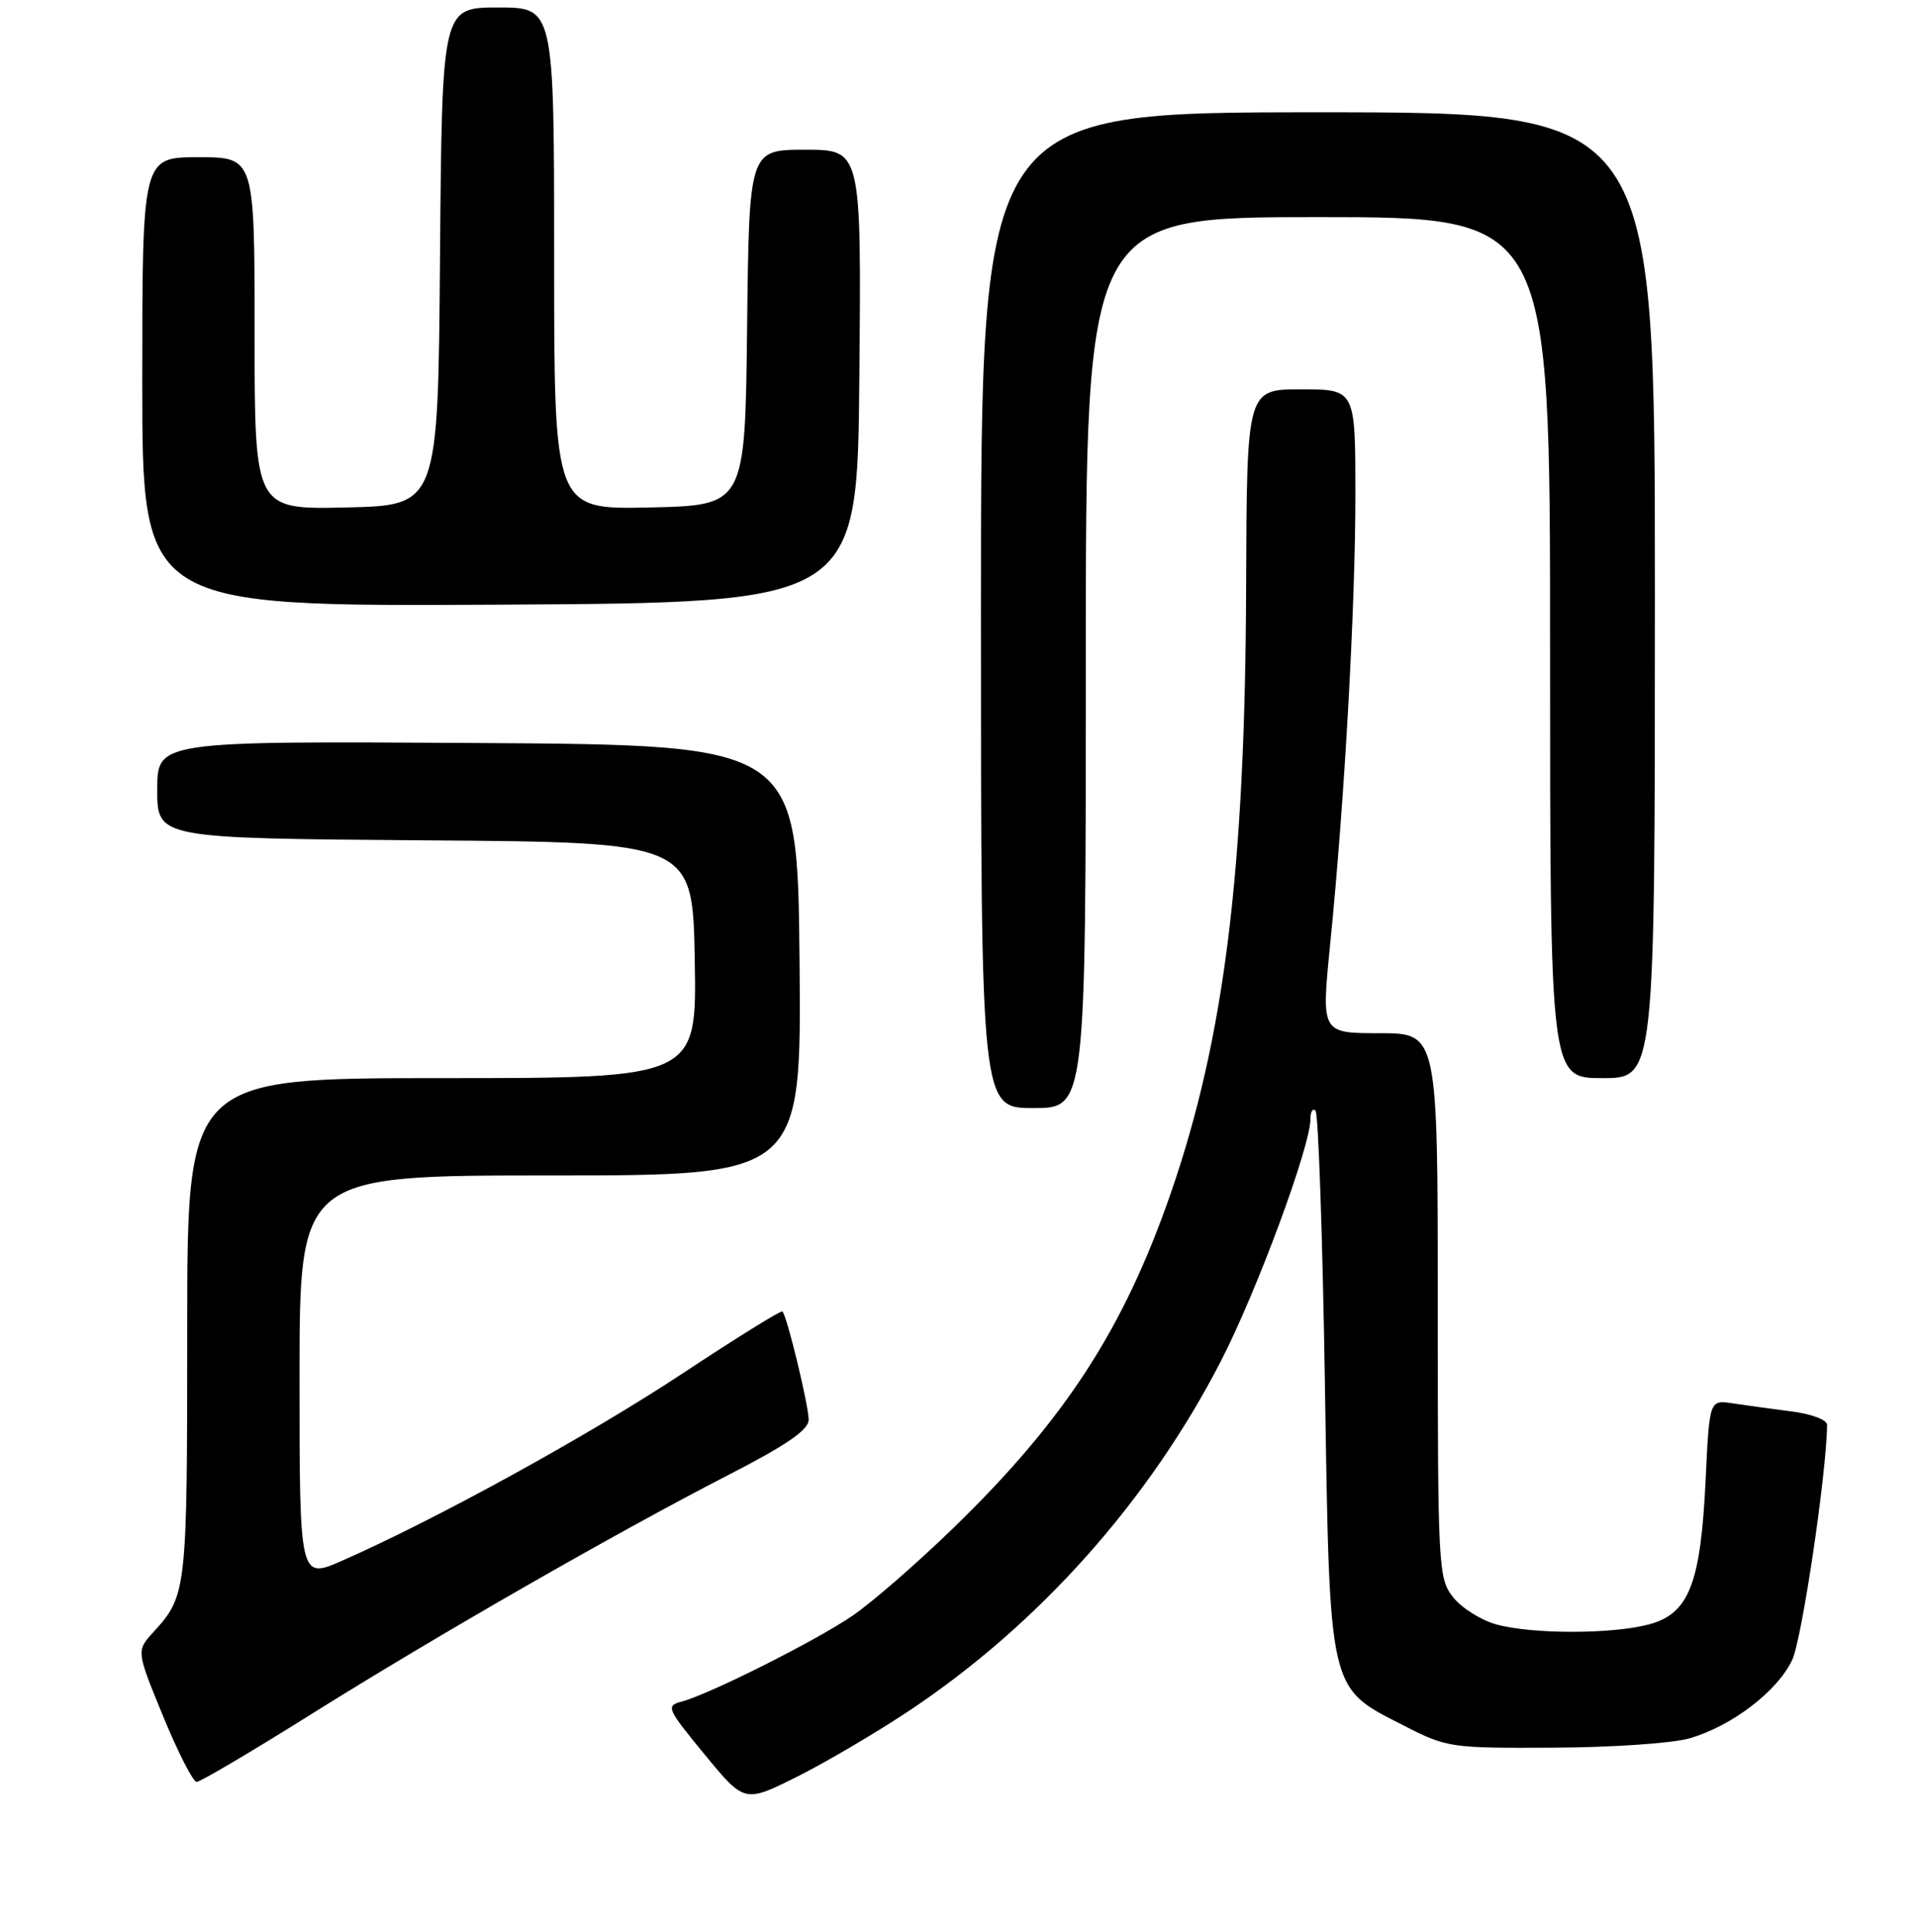 <?xml version="1.0" encoding="UTF-8" standalone="no"?>
<!DOCTYPE svg PUBLIC "-//W3C//DTD SVG 1.1//EN" "http://www.w3.org/Graphics/SVG/1.1/DTD/svg11.dtd" >
<svg xmlns="http://www.w3.org/2000/svg" xmlns:xlink="http://www.w3.org/1999/xlink" version="1.1" viewBox="0 0 256 258">
 <g >
 <path fill="currentColor"
d=" M 121.54 228.41 C 138.80 216.88 153.42 200.46 163.02 181.84 C 167.83 172.50 175.00 153.12 175.00 149.46 C 175.00 148.47 175.31 147.97 175.68 148.35 C 176.05 148.72 176.62 165.11 176.93 184.76 C 177.59 226.42 177.34 225.31 187.49 230.49 C 193.22 233.43 193.71 233.50 207.43 233.43 C 215.17 233.40 223.34 232.84 225.60 232.19 C 231.25 230.56 237.34 225.92 239.33 221.72 C 240.63 218.98 243.94 196.68 243.99 190.31 C 244.00 189.64 241.92 188.86 239.25 188.52 C 236.64 188.18 233.10 187.70 231.39 187.44 C 228.28 186.96 228.28 186.96 227.77 197.73 C 227.11 211.48 225.56 215.47 220.33 216.93 C 215.46 218.28 204.61 218.30 199.80 216.96 C 197.76 216.39 195.17 214.76 194.05 213.33 C 192.07 210.82 192.00 209.49 192.00 174.37 C 192.00 138.00 192.00 138.00 184.22 138.00 C 176.45 138.00 176.45 138.00 177.62 126.25 C 179.55 107.04 181.00 81.15 181.00 66.10 C 181.00 52.00 181.00 52.00 173.75 52.00 C 166.50 52.00 166.50 52.00 166.41 78.25 C 166.29 116.24 163.51 138.64 156.37 159.30 C 150.09 177.48 142.21 189.63 127.33 204.07 C 122.47 208.79 116.39 214.08 113.81 215.83 C 108.81 219.23 94.65 226.33 90.98 227.29 C 88.90 227.84 89.08 228.24 94.10 234.34 C 99.42 240.81 99.42 240.81 106.46 237.30 C 110.33 235.36 117.12 231.36 121.54 228.41 Z  M 41.51 228.99 C 58.40 218.41 82.22 204.75 97.28 197.00 C 105.03 193.02 107.98 190.99 107.99 189.64 C 108.00 187.78 105.11 175.79 104.49 175.17 C 104.31 174.98 98.28 178.73 91.08 183.49 C 78.69 191.68 58.42 202.84 45.75 208.43 C 40.00 210.97 40.00 210.97 40.00 183.99 C 40.00 157.00 40.00 157.00 73.52 157.00 C 107.03 157.00 107.03 157.00 106.77 128.25 C 106.50 99.50 106.50 99.50 63.75 99.24 C 21.00 98.98 21.00 98.98 21.00 105.48 C 21.00 111.97 21.00 111.97 56.75 112.24 C 92.50 112.50 92.50 112.50 92.78 128.25 C 93.05 144.00 93.05 144.00 59.03 144.00 C 25.00 144.00 25.00 144.00 25.00 177.57 C 25.00 212.56 24.94 213.11 20.48 218.00 C 18.20 220.50 18.20 220.50 21.79 229.25 C 23.77 234.06 25.78 238.00 26.26 238.00 C 26.74 238.00 33.61 233.95 41.51 228.99 Z  M 145.00 88.50 C 145.00 29.00 145.00 29.00 176.00 29.00 C 207.00 29.00 207.00 29.00 207.00 86.50 C 207.00 144.00 207.00 144.00 214.00 144.00 C 221.00 144.00 221.00 144.00 221.00 79.50 C 221.00 15.00 221.00 15.00 176.00 15.00 C 131.00 15.00 131.00 15.00 131.00 81.50 C 131.00 148.00 131.00 148.00 138.00 148.00 C 145.00 148.00 145.00 148.00 145.00 88.50 Z  M 114.76 50.25 C 115.03 20.00 115.03 20.00 107.53 20.00 C 100.04 20.00 100.04 20.00 99.77 43.75 C 99.50 67.50 99.50 67.50 86.75 67.78 C 74.00 68.06 74.00 68.06 74.00 34.53 C 74.00 1.00 74.00 1.00 66.51 1.00 C 59.03 1.00 59.03 1.00 58.76 34.25 C 58.50 67.50 58.50 67.50 46.25 67.78 C 34.00 68.06 34.00 68.06 34.00 44.53 C 34.00 21.00 34.00 21.00 26.50 21.00 C 19.00 21.00 19.00 21.00 19.00 51.01 C 19.00 81.02 19.00 81.02 66.75 80.76 C 114.50 80.50 114.50 80.50 114.76 50.25 Z "/>
</g>
</svg>
